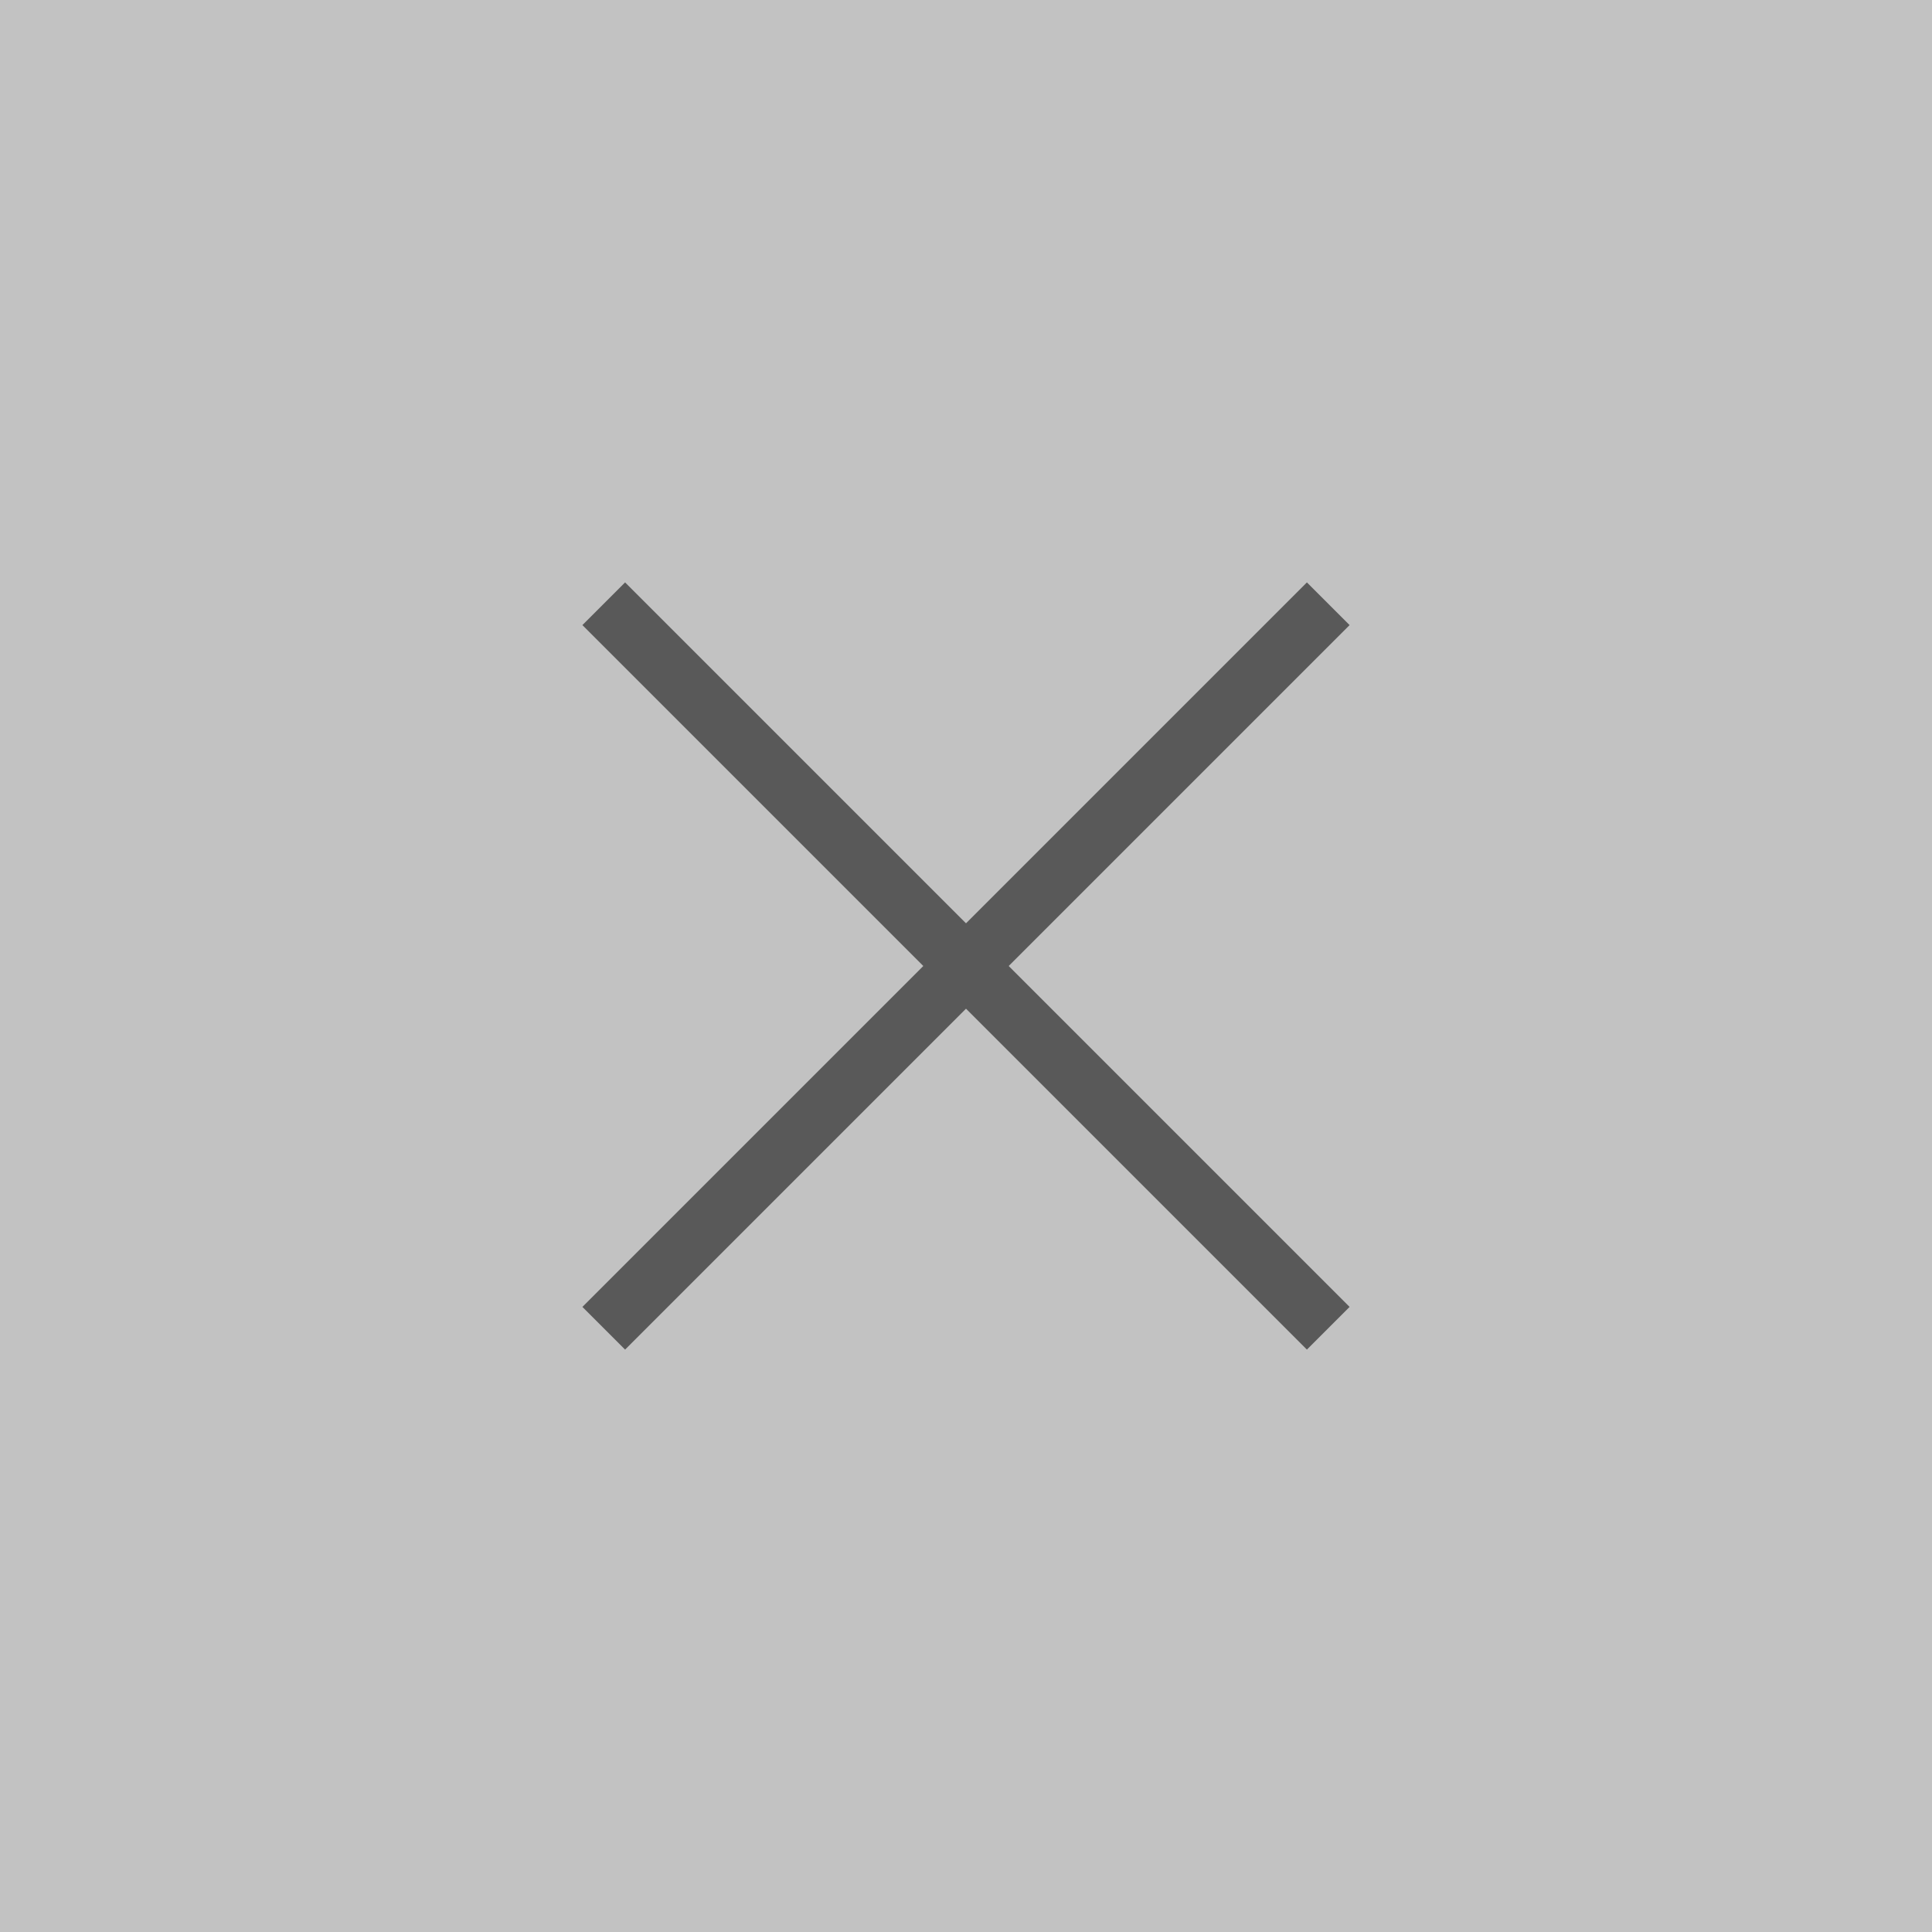<svg width="64" height="64" viewBox="0 0 64 64" fill="none" xmlns="http://www.w3.org/2000/svg">
<rect width="64" height="64" fill="black" fill-opacity="0.24"/>
<path d="M20 20L44 44" stroke="#595959" stroke-width="2"/>
<path d="M44 20L20 44" stroke="#595959" stroke-width="2"/>
</svg>
